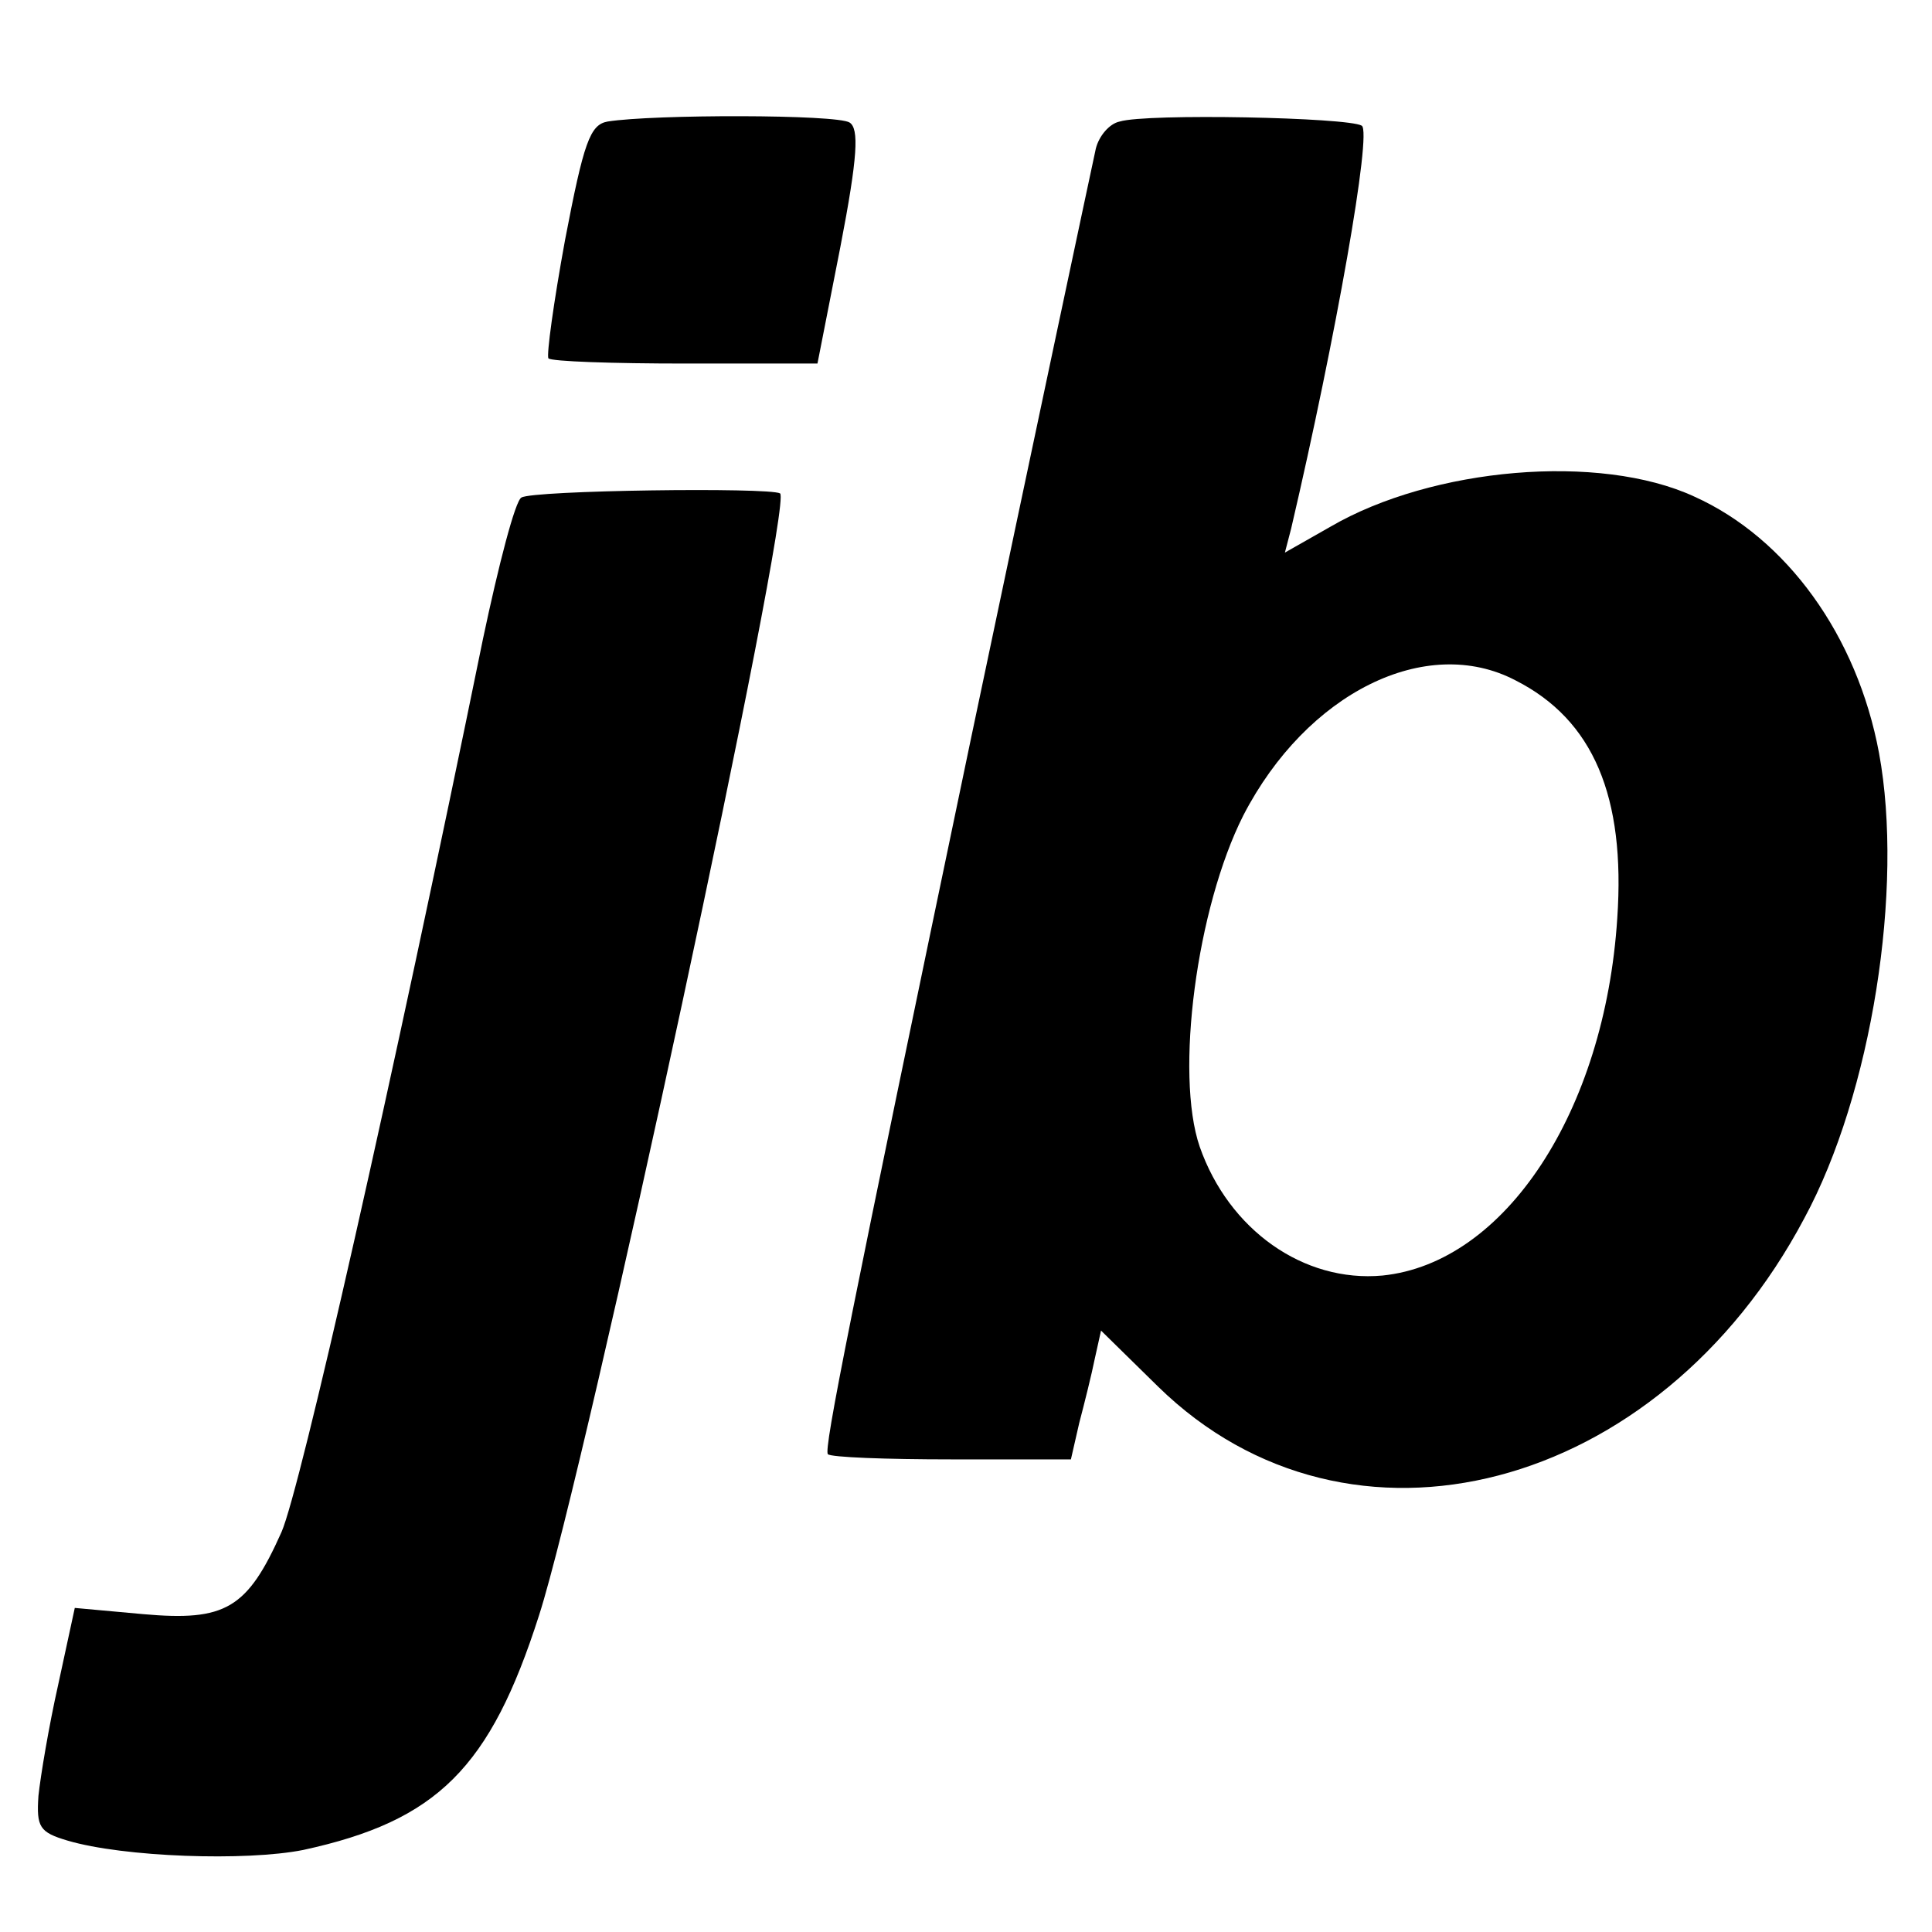 <?xml version="1.0" standalone="no"?>
<!DOCTYPE svg PUBLIC "-//W3C//DTD SVG 20010904//EN"
 "http://www.w3.org/TR/2001/REC-SVG-20010904/DTD/svg10.dtd">
<svg version="1.0" xmlns="http://www.w3.org/2000/svg"
 width="186pt" height="186pt" viewBox="0 0 186 186"
 preserveAspectRatio="xMidYMid meet">
<g transform="translate(0,186) scale(0.1,-0.1)"
fill="#000000" stroke="none">
<path d="M585 1743 c-17 -3 -23 -20 -41 -114 -11 -60 -18 -111 -16 -114 3 -3
62 -5 132 -5 l127 0 22 112 c17 88 18 114 9 120 -12 8 -189 8 -233 1z"/>
<path d="M1078 1743 c-10 -2 -20 -14 -23 -26 -5 -23 -59 -277 -120 -567 -117
-560 -142 -685 -138 -690 3 -3 56 -5 119 -5 l115 0 8 35 c5 19 12 47 15 62 l6
27 55 -54 c184 -180 482 -102 622 162 65 120 96 318 72 448 -21 113 -89 207
-178 247 -91 42 -252 28 -350 -29 l-44 -25 6 23 c43 184 78 382 68 388 -13 8
-207 12 -233 4z m381 -538 c75 -38 106 -112 98 -229 -12 -186 -108 -332 -226
-344 -76 -7 -148 44 -176 124 -24 70 -3 230 42 319 61 118 176 175 262 130z"/>
<path d="M502 1381 c-6 -3 -22 -65 -37 -136 -88 -431 -176 -819 -194 -860 -33
-74 -54 -86 -133 -79 l-66 6 -16 -74 c-9 -40 -17 -88 -19 -107 -2 -30 1 -35
28 -43 54 -16 172 -20 227 -9 129 28 180 79 227 226 45 140 245 1071 232 1080
-11 6 -238 3 -249 -4z"/>
</g>
</svg>
